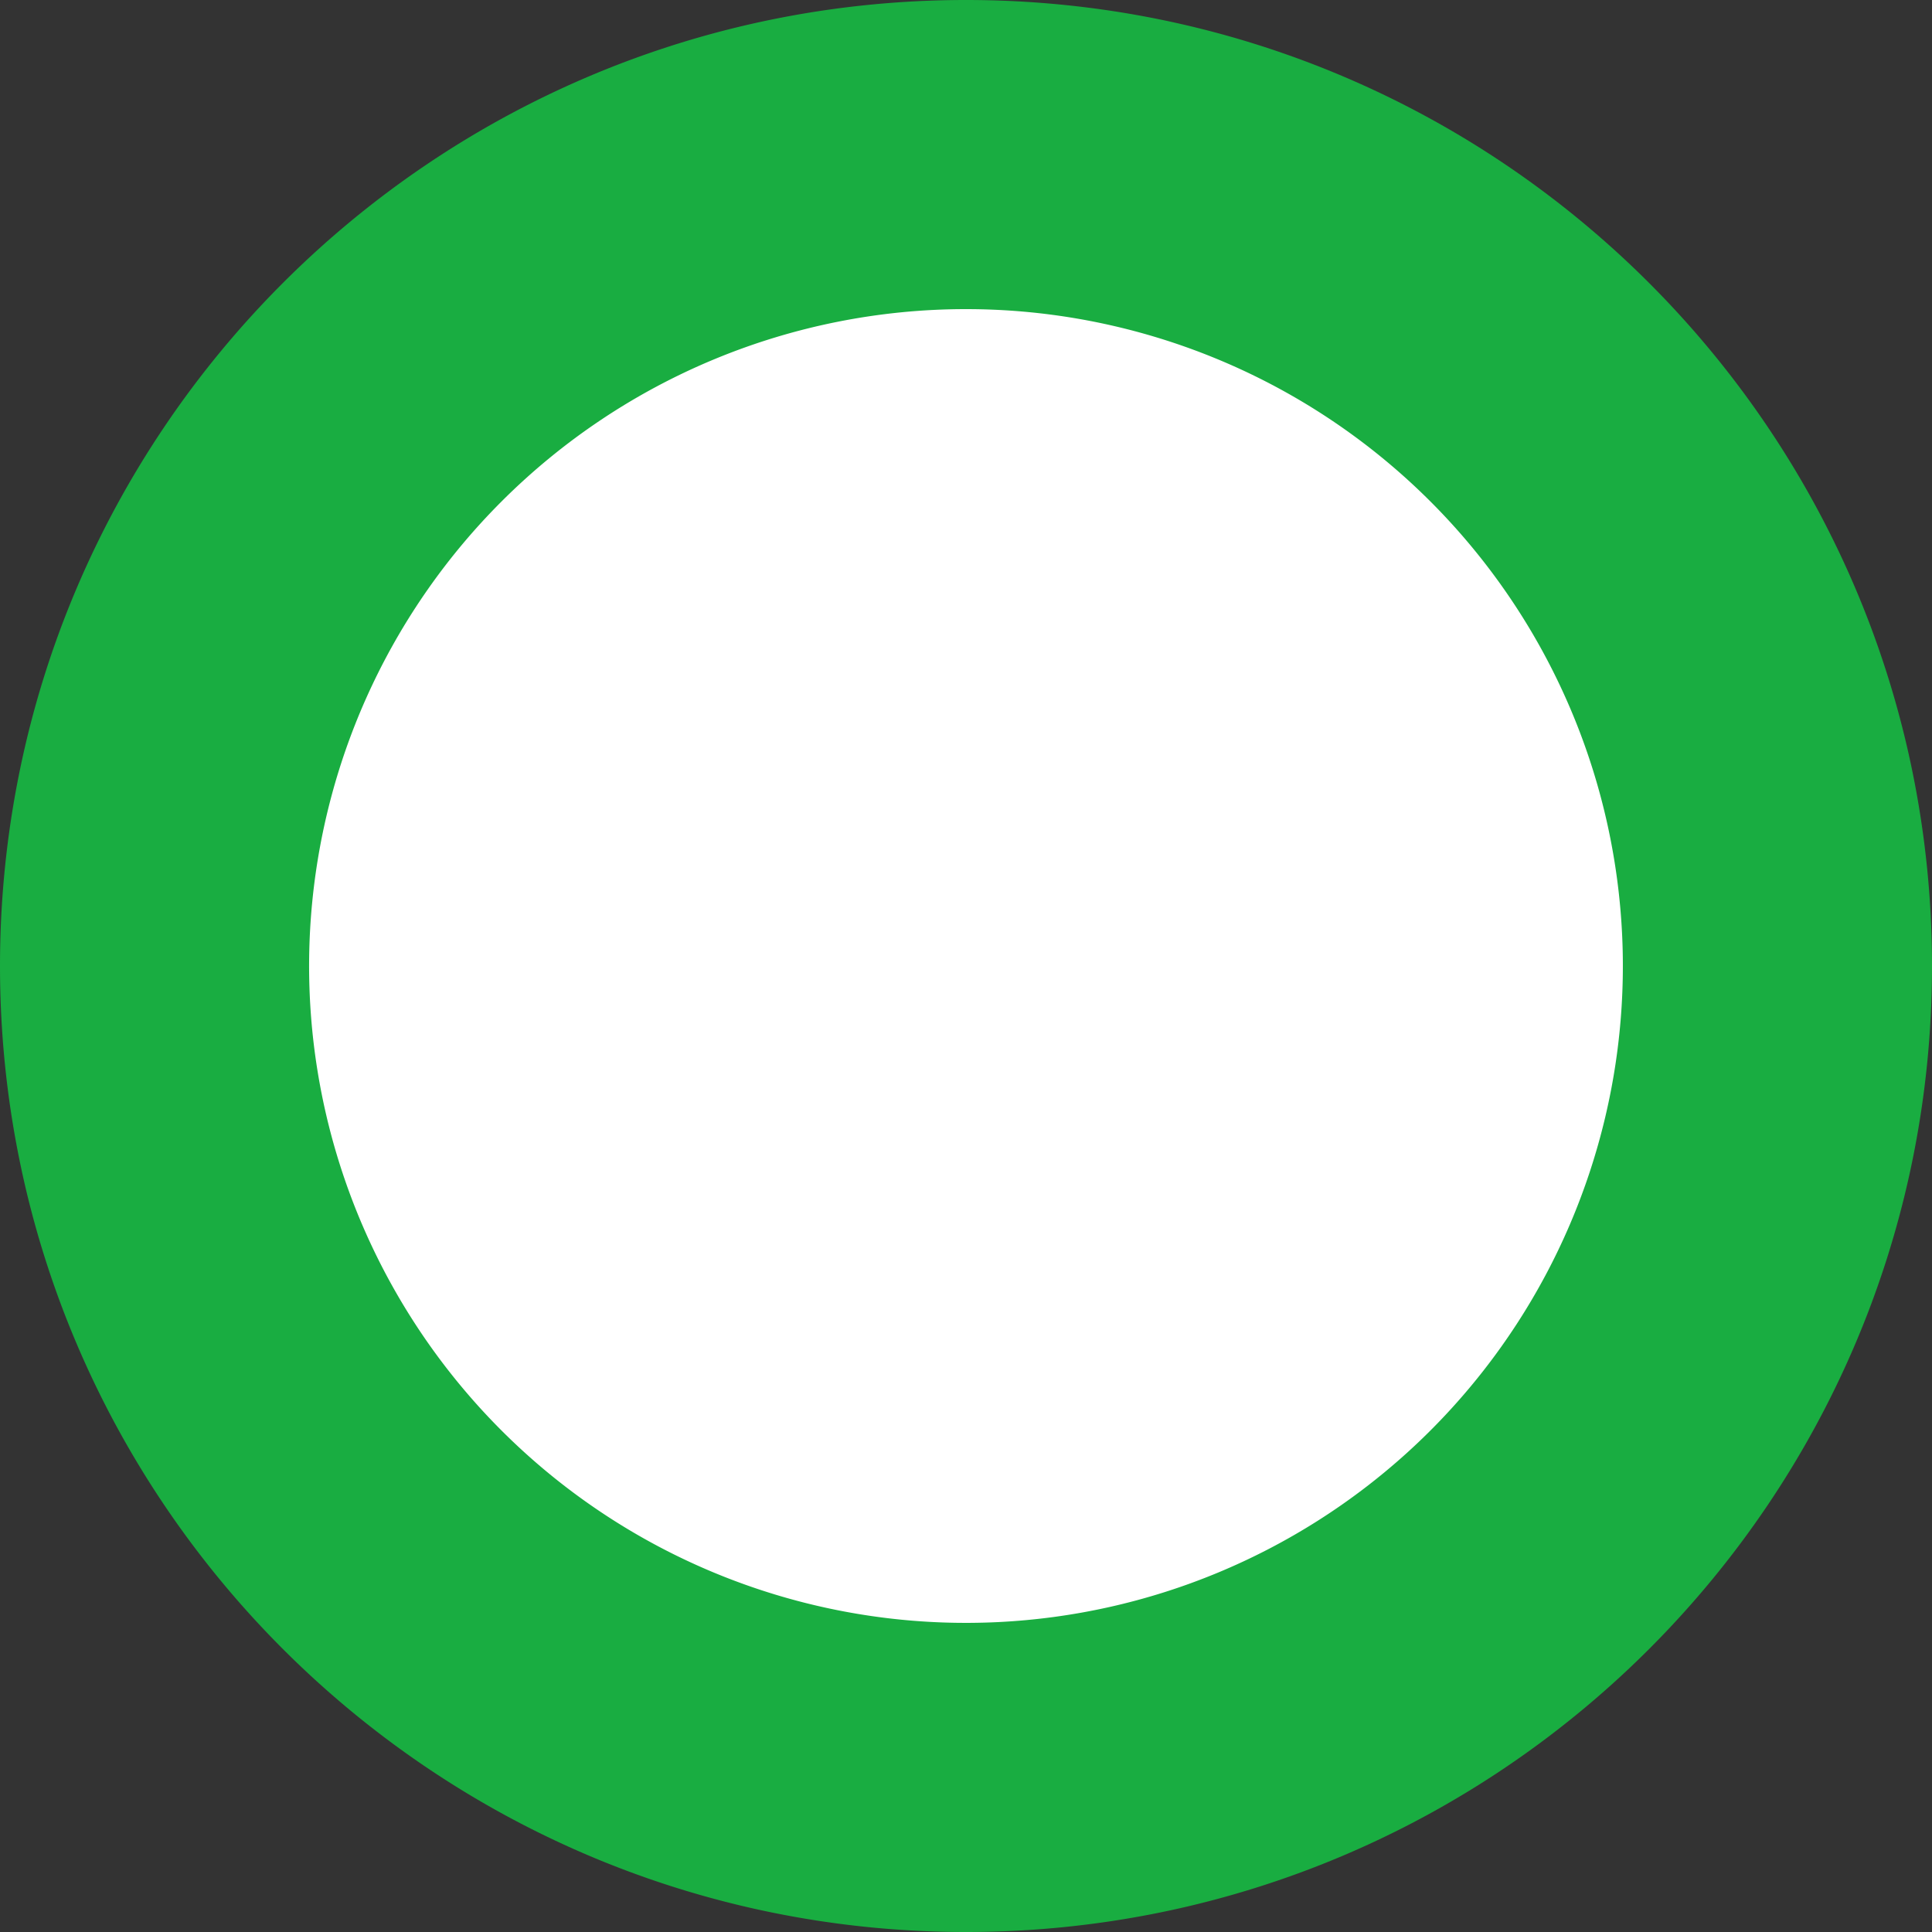<svg id="Layer_1" data-name="Layer 1" xmlns="http://www.w3.org/2000/svg" viewBox="0 0 500 500"><rect x="0" y="0" width="500" height="500" fill="#333333" stroke="none"/><defs><style>.cls-1{fill:#fff;}.cls-2{fill:#19ad41;}</style></defs><circle class="cls-1" cx="250" cy="250" r="210"/><path class="cls-2" d="M250,80a170,170,0,1,1-120.21,49.79A170,170,0,0,1,250,80m0-80C111.93,0,0,111.93,0,250S111.93,500,250,500,500,388.07,500,250,388.07,0,250,0Z"/></svg>